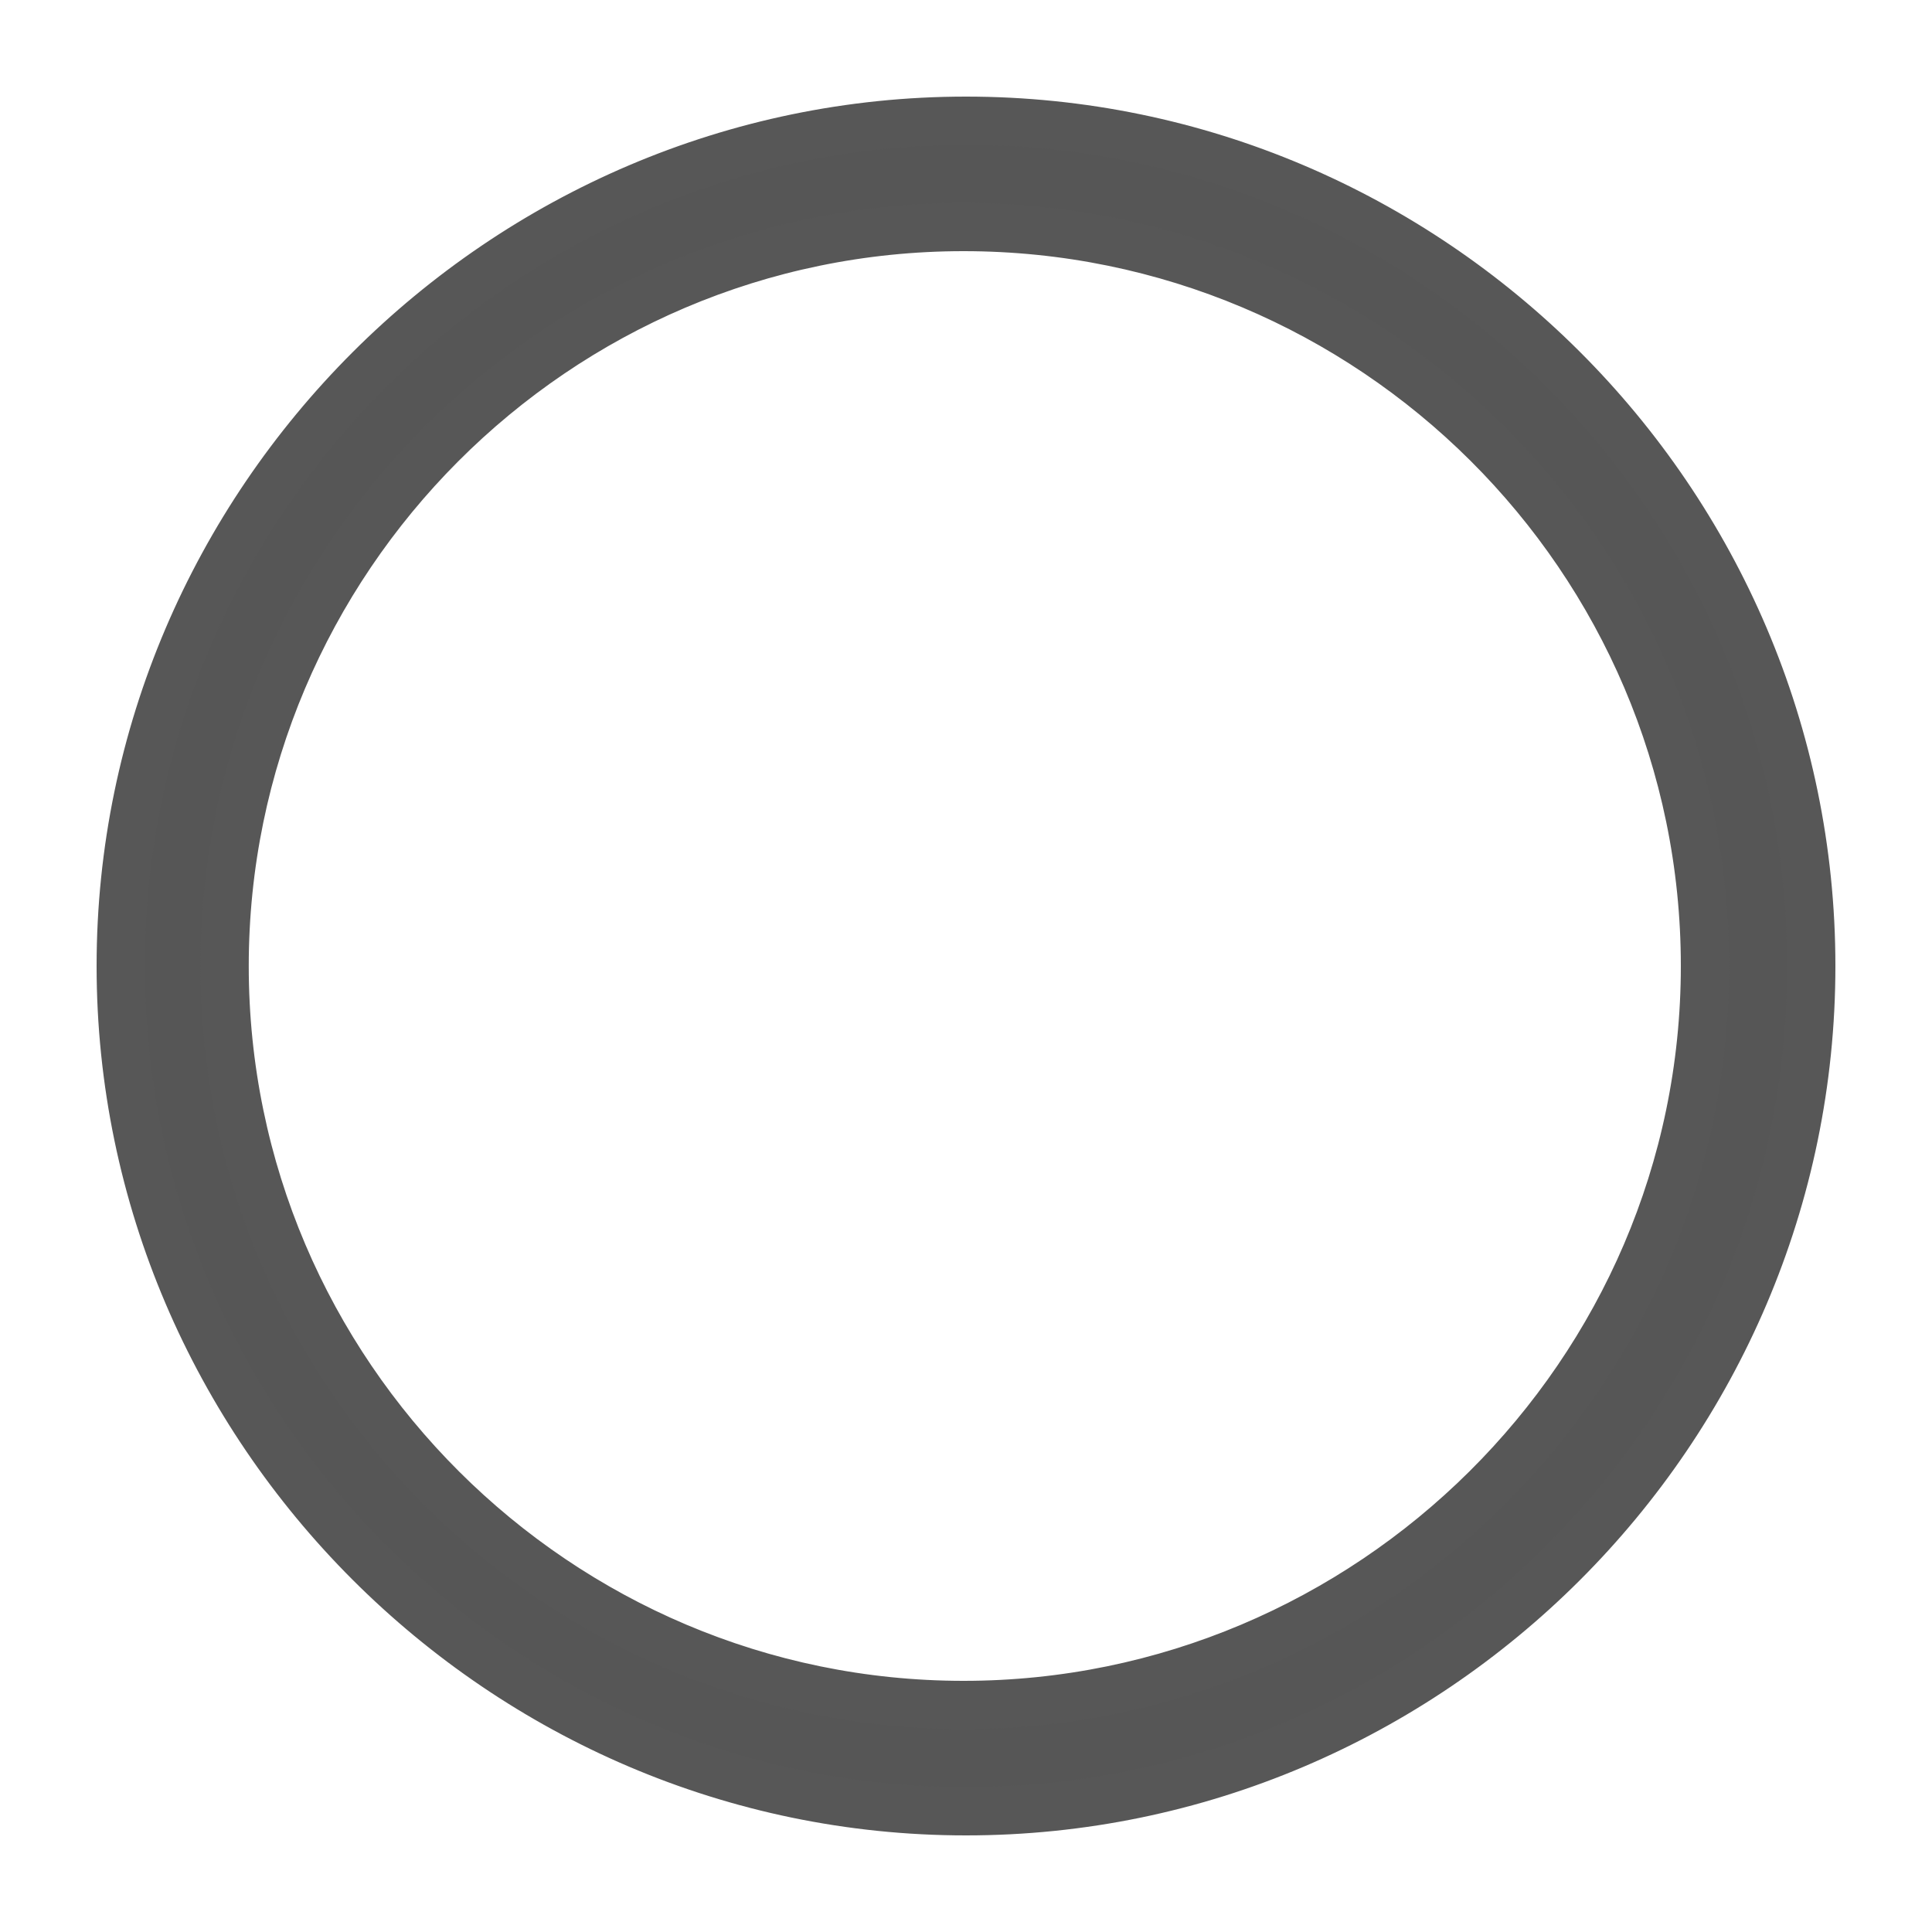 <?xml version="1.0" encoding="UTF-8" standalone="no"?>
<svg width="16px" height="16px" viewBox="0 0 16 16" version="1.1" xmlns="http://www.w3.org/2000/svg" xmlns:xlink="http://www.w3.org/1999/xlink" xmlns:sketch="http://www.bohemiancoding.com/sketch/ns">
    <!-- Generator: Sketch 3.5.1 (25234) - http://www.bohemiancoding.com/sketch -->
    <title>Shape</title>
    <desc>Created with Sketch.</desc>
    <defs></defs>
    <g id="Page-1" stroke="none" stroke-width="1" fill="none" fill-rule="evenodd" sketch:type="MSPage">
        <g id="Group" sketch:type="MSLayerGroup" transform="translate(1, 1)" stroke="#575757" stroke-width="0.4" fill="#565656">
            <path d="M14,7 C14,10.86 10.84,14 7,14 C3.16,14 0,10.84 0,7 C0,3.16 3.16,0 7,0 C10.84,0 14,3.14 14,7 L14,7 Z M0.86,7 C0.86,10.38 3.62,13.12 6.98,13.12 C10.34,13.12 13.12,10.38 13.12,7 C13.12,3.62 10.36,0.88 6.98,0.88 C3.6,0.88 0.86,3.64 0.86,7 L0.86,7 Z" id="Shape" sketch:type="MSShapeGroup"></path>
        </g>
    </g>
</svg>